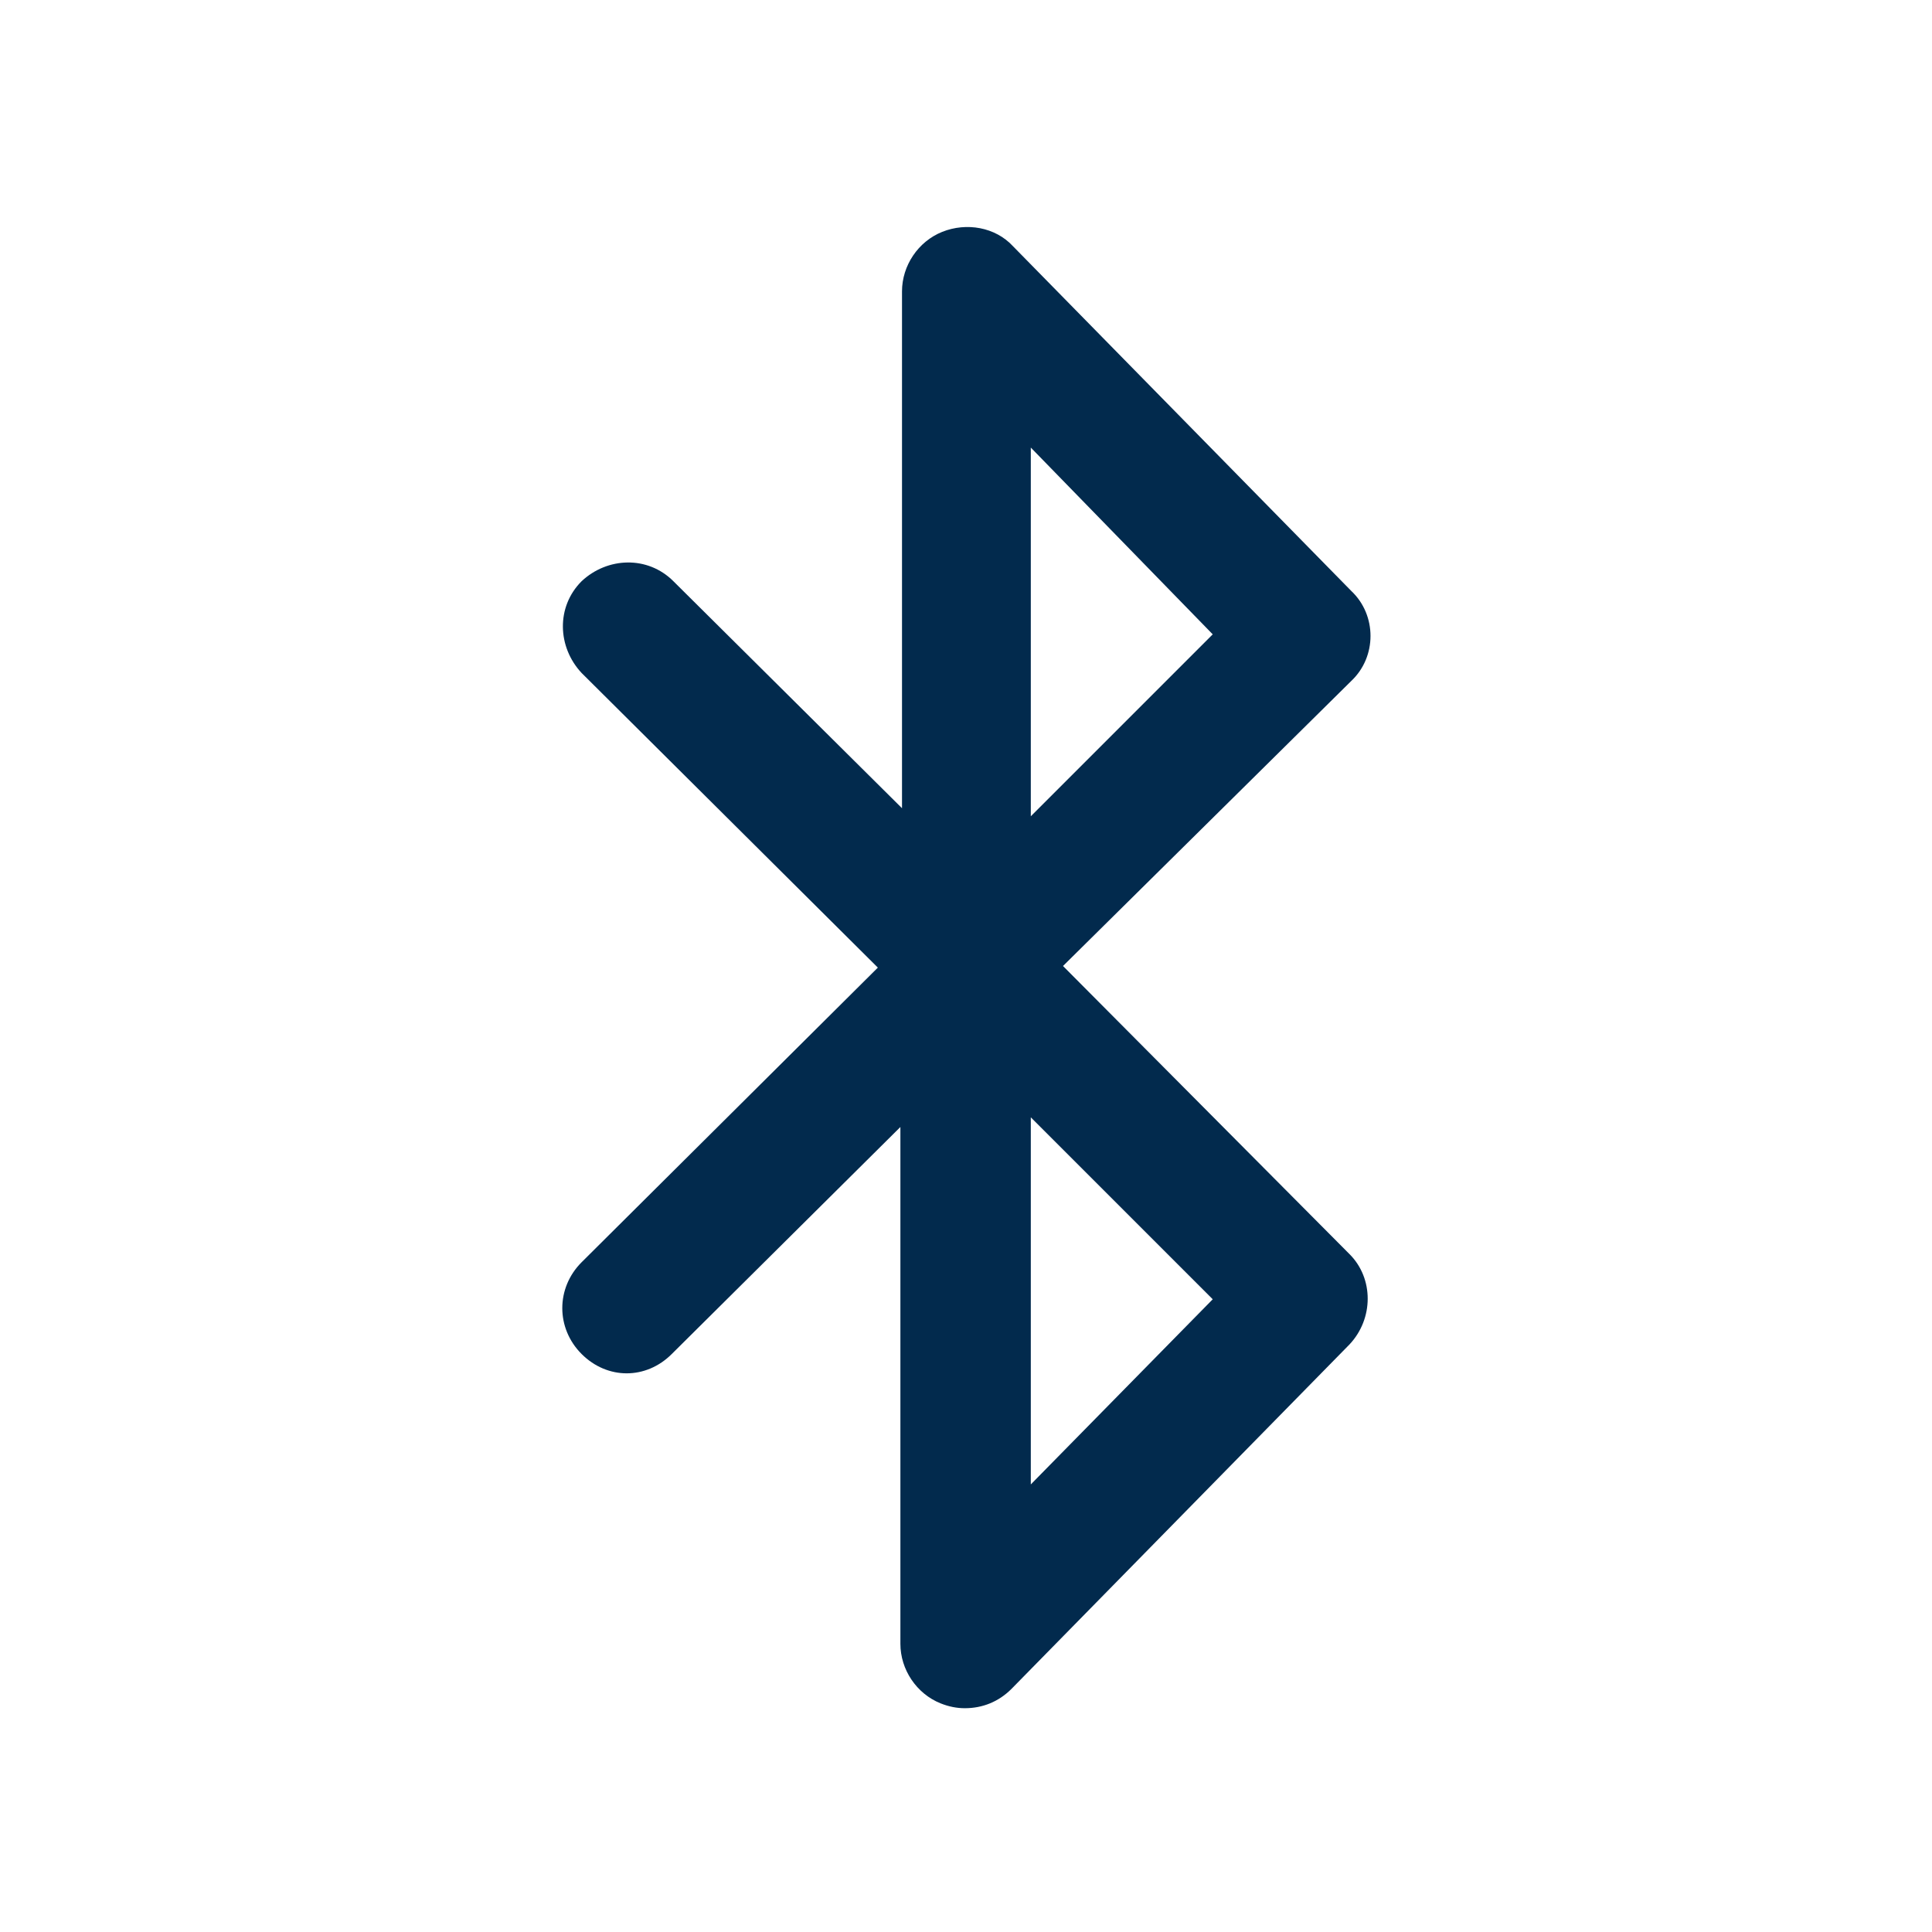 <svg width="24" height="24" viewBox="0 0 24 24" fill="none" xmlns="http://www.w3.org/2000/svg">
<path d="M13.205 12L16.785 8.46C17.105 8.16 17.105 7.64 16.785 7.34L12.585 3.06C12.365 2.82 12.005 2.76 11.705 2.88C11.405 3 11.205 3.3 11.205 3.62V10.04L8.365 7.22C8.045 6.9 7.545 6.92 7.225 7.22C6.905 7.54 6.925 8.04 7.225 8.36L10.905 12.02L7.225 15.68C6.905 16 6.905 16.5 7.225 16.82C7.385 16.98 7.585 17.06 7.785 17.06C7.985 17.06 8.185 16.98 8.345 16.82L11.185 14V20.42C11.185 20.74 11.385 21.04 11.685 21.16C11.785 21.2 11.885 21.22 11.985 21.22C12.205 21.22 12.405 21.14 12.565 20.98L16.765 16.7C17.065 16.38 17.065 15.88 16.765 15.58L13.205 12ZM12.805 5.56L15.065 7.88L12.805 10.14V5.56ZM12.805 18.44V13.88L15.065 16.14L12.805 18.44Z" fill="#022A4D"/>
</svg>
